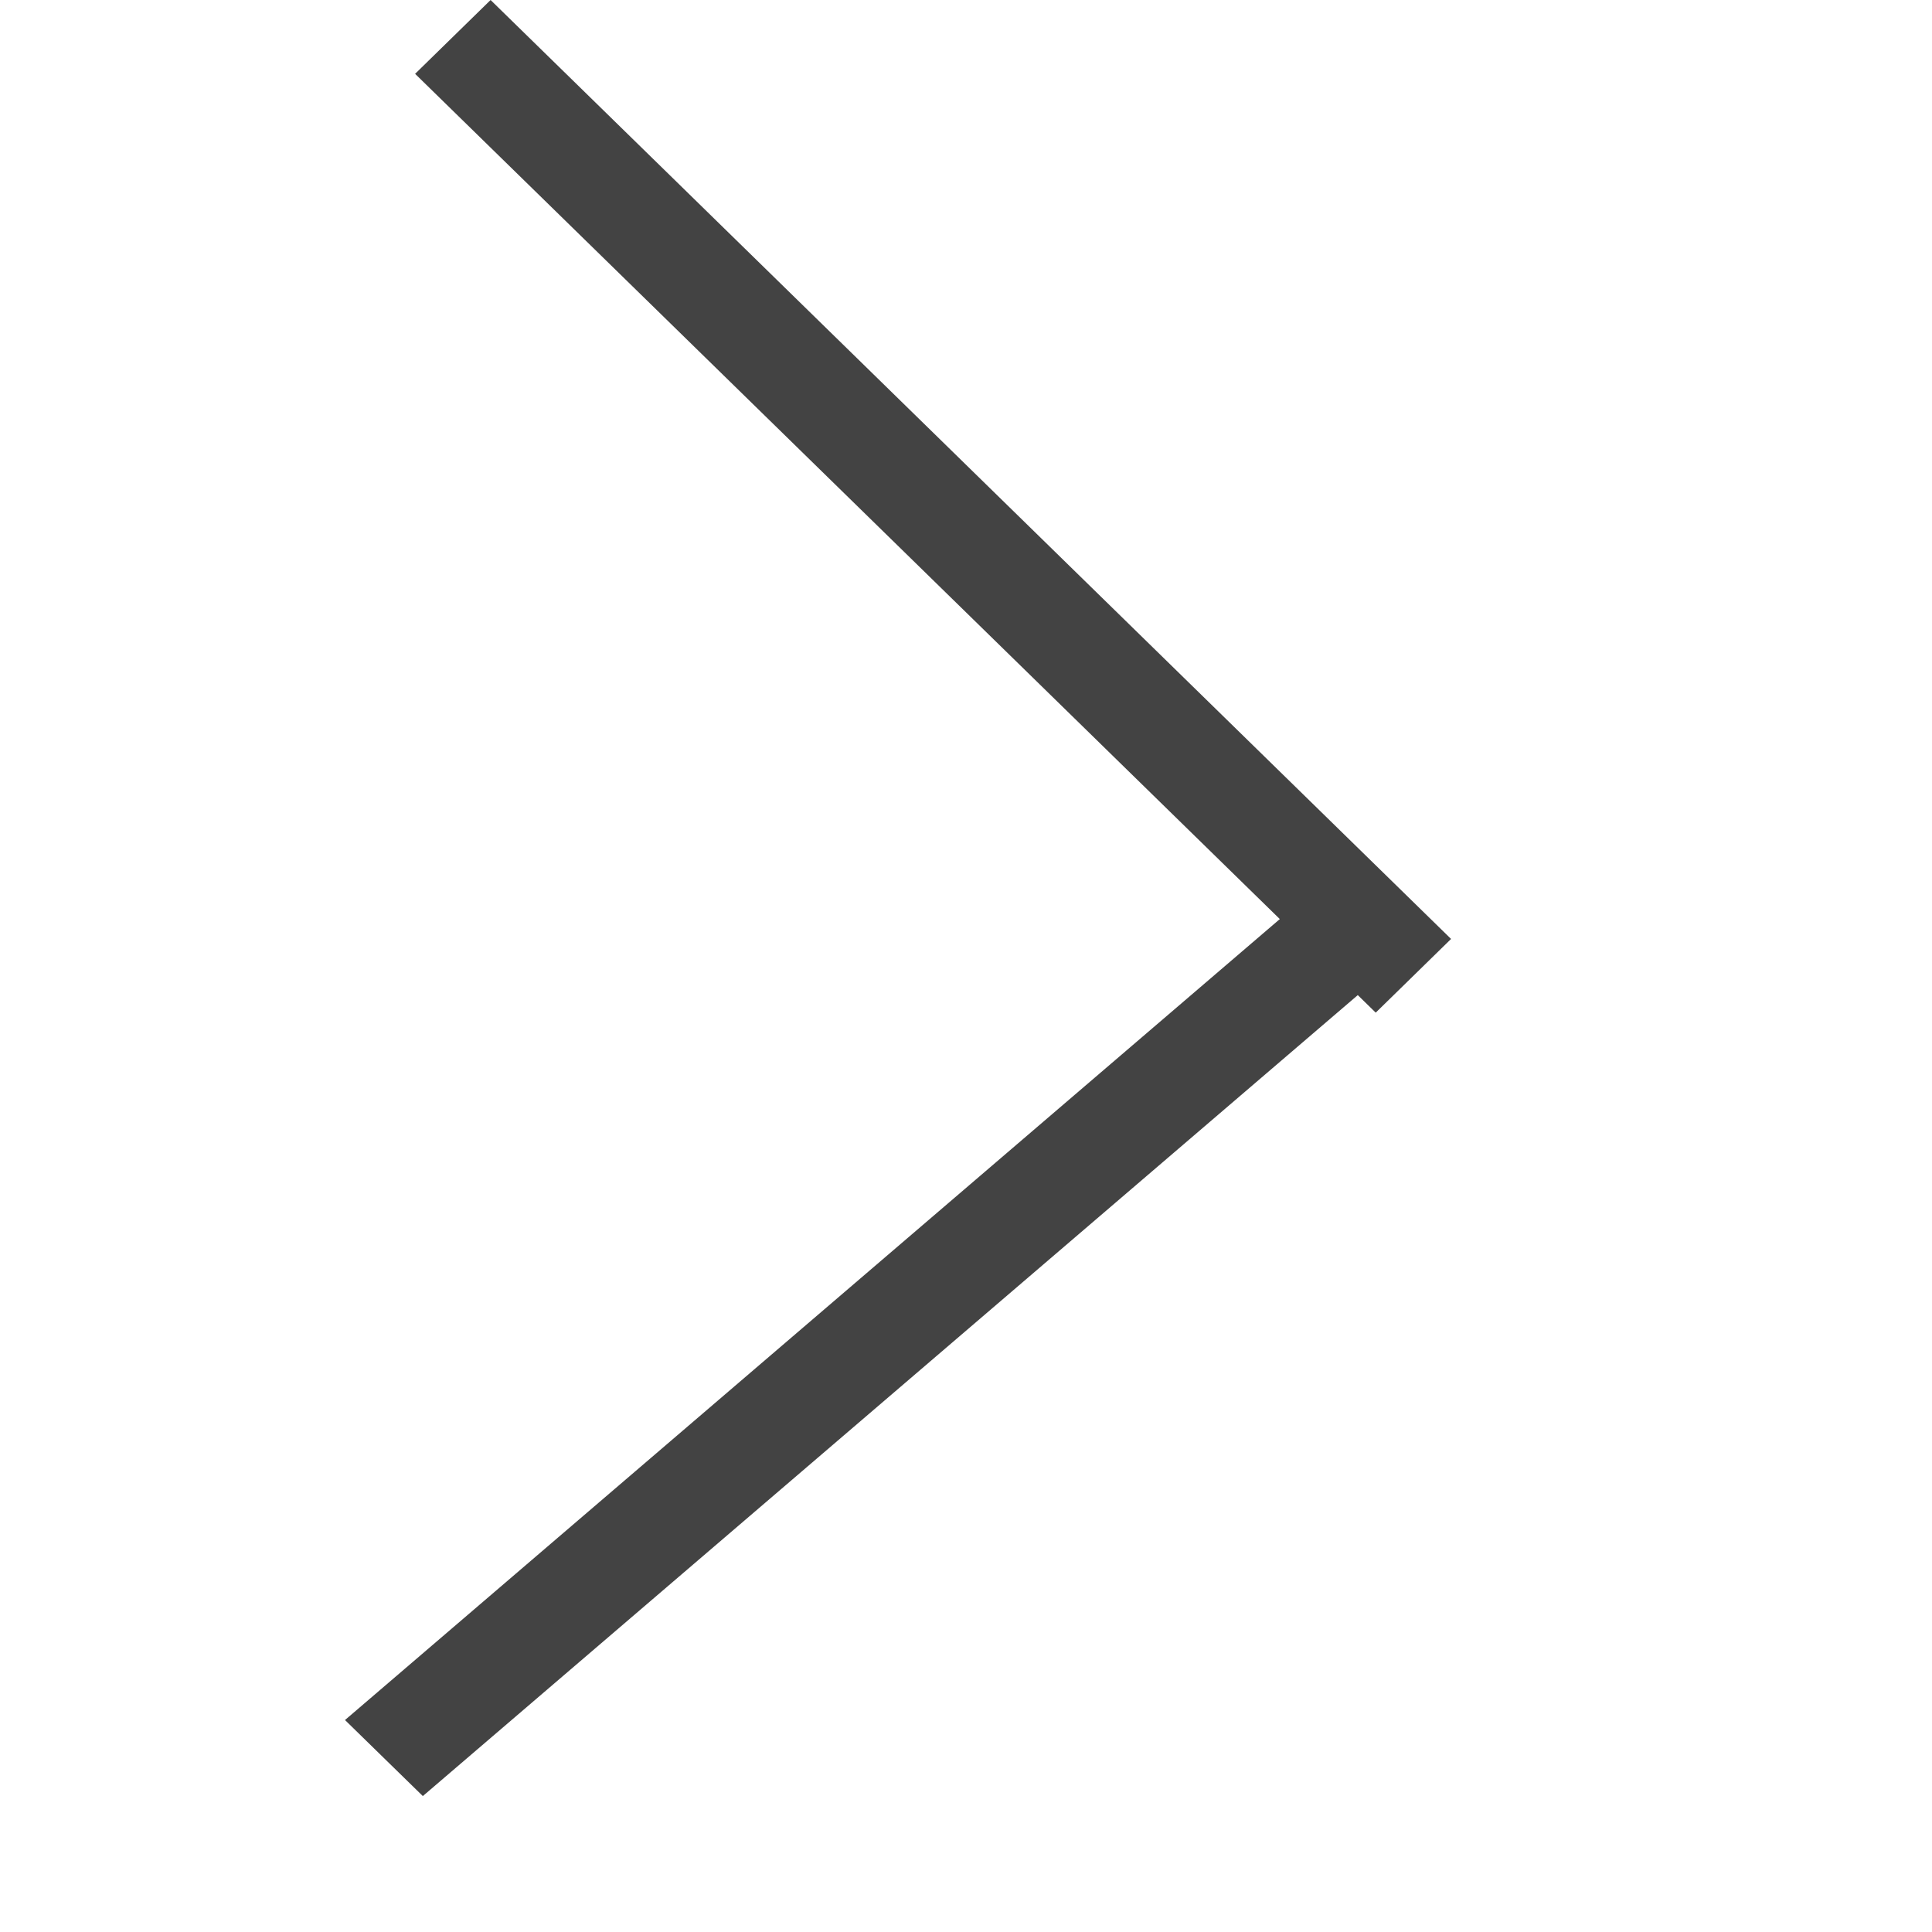 <?xml version="1.0" encoding="UTF-8" standalone="no"?><!DOCTYPE svg PUBLIC "-//W3C//DTD SVG 1.1//EN" "http://www.w3.org/Graphics/SVG/1.1/DTD/svg11.dtd"><svg width="100%" height="100%" viewBox="0 0 14 14" version="1.1" xmlns="http://www.w3.org/2000/svg" xmlns:xlink="http://www.w3.org/1999/xlink" xml:space="preserve" xmlns:serif="http://www.serif.com/" style="fill-rule:evenodd;clip-rule:evenodd;stroke-linejoin:round;stroke-miterlimit:1.414;"><path id="Shape-5-copy-2" serif:id="Shape 5 copy 2" d="M9.274,6.66l-6.266,-6.125l0.547,-0.535l6.96,6.804l-0.546,0.534l-0.13,-0.127l-6.775,5.804l-0.564,-0.551l6.774,-5.804Z" style="fill:#434343;"/></svg>
